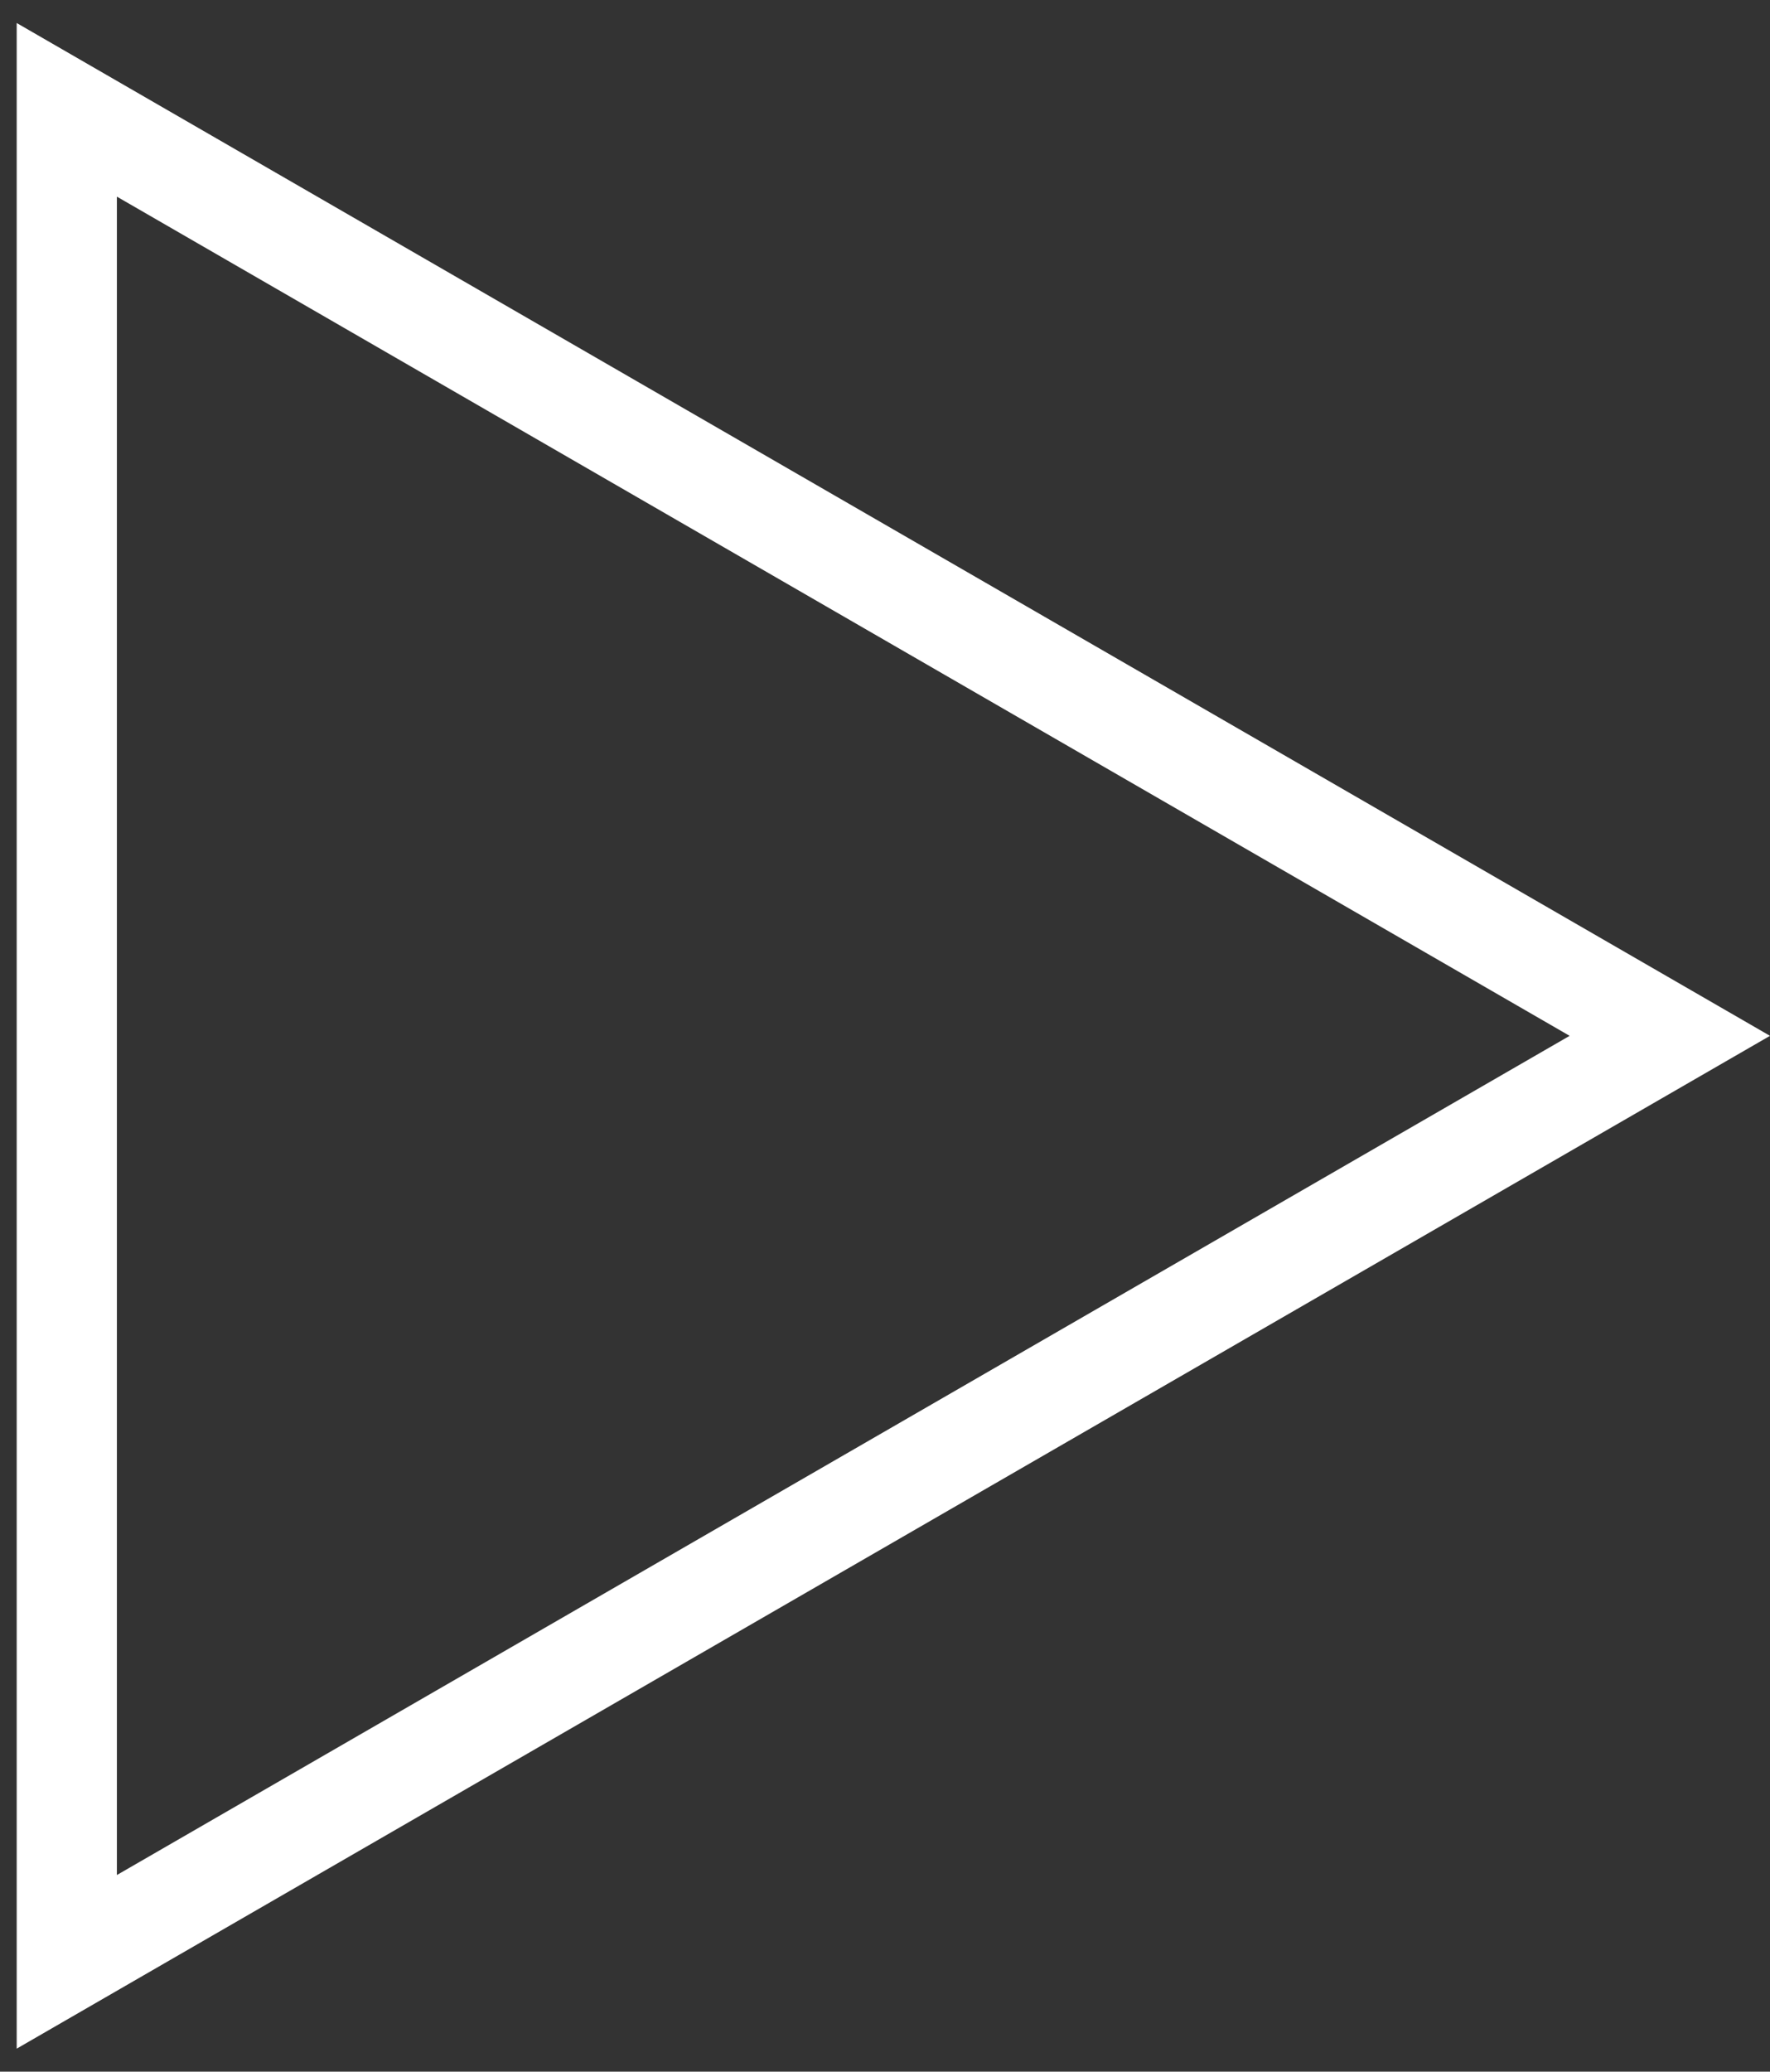 <svg width="53" height="62" viewBox="0 0 53 62" fill="none" xmlns="http://www.w3.org/2000/svg">
<rect x="0" y="0" width="53" height="62" fill="#333333" stroke="none"/>
<path id="Polygon 2" d="M2 3.287L50 31L2 58.713L2 3.287Z" stroke="white" stroke-width="3"/>
</svg>